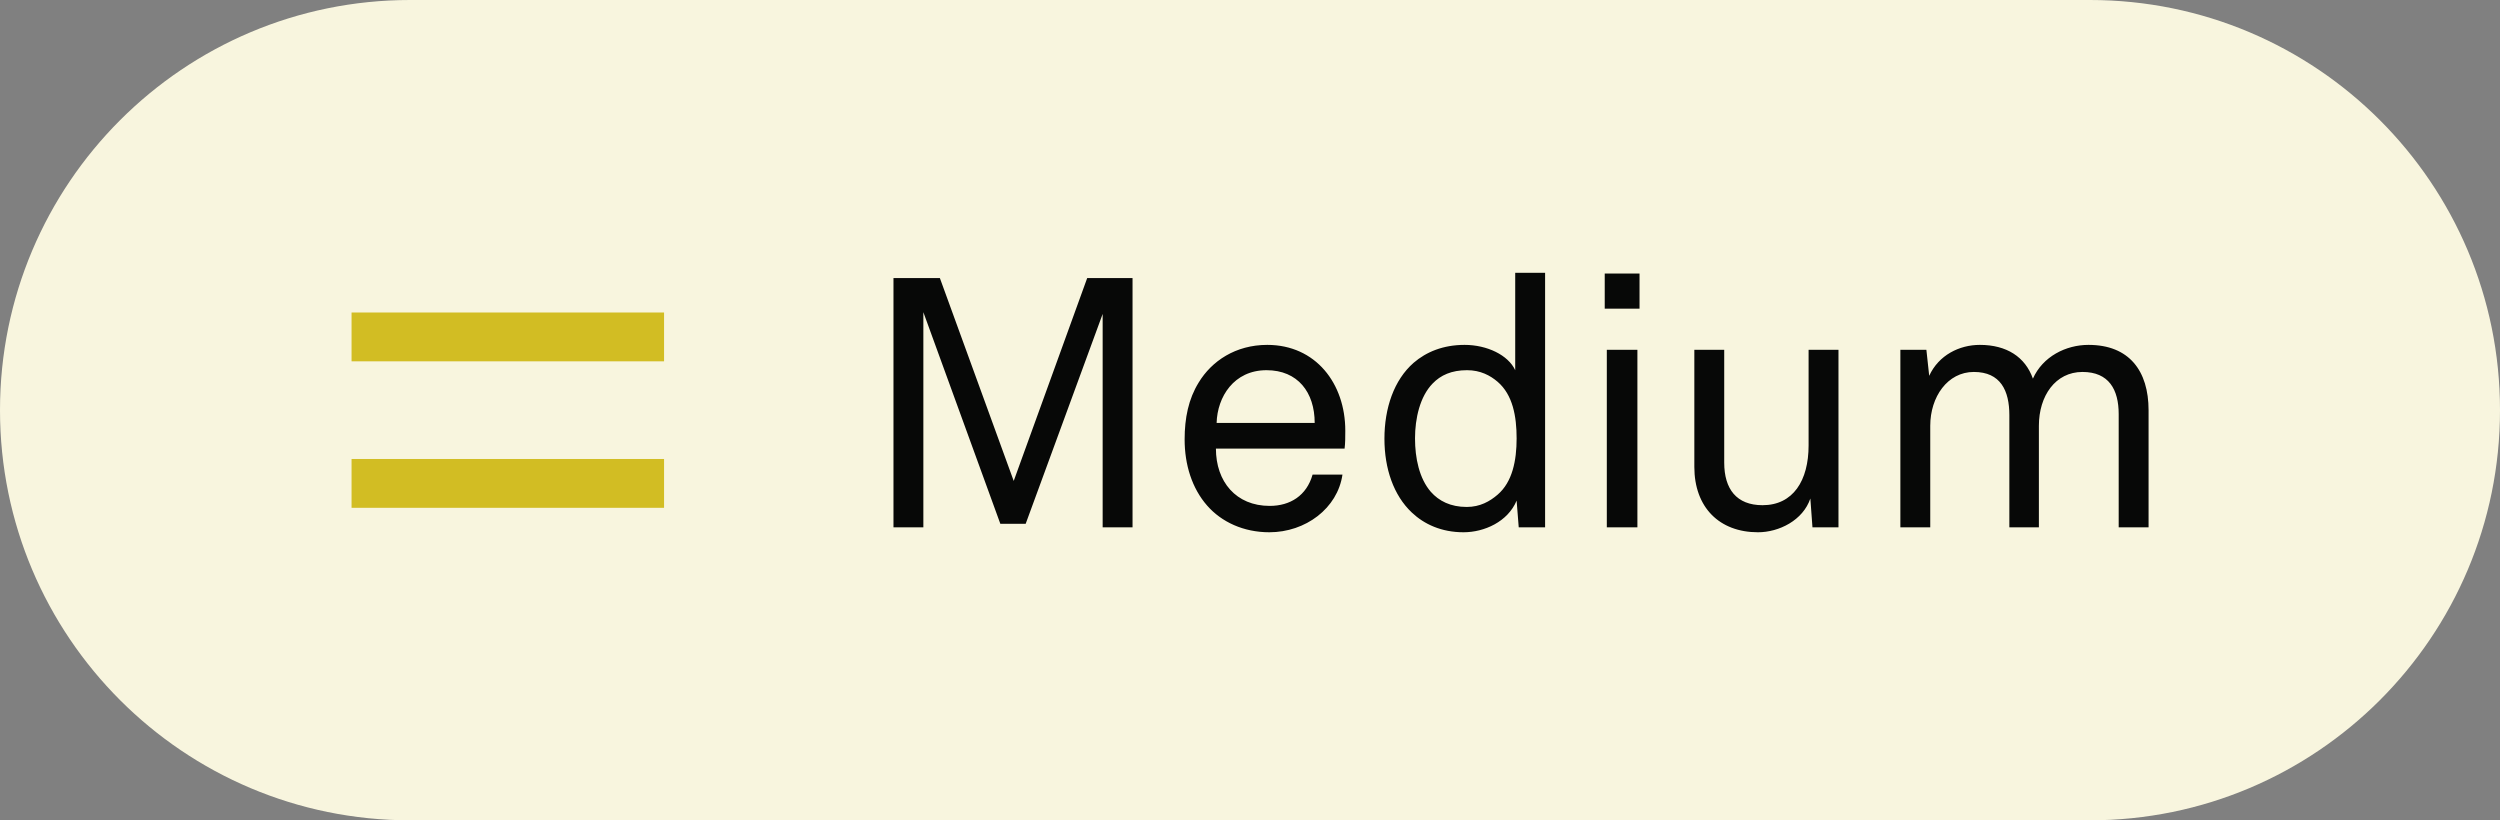 <svg width="128" height="42" viewBox="0 0 128 42" fill="none" xmlns="http://www.w3.org/2000/svg">
<rect x="0" y="0" width="128" height="42" fill="#808080" stroke="none"/>
<path d="M0 21C0 9.402 9.402 0 21 0H107C118.598 0 128 9.402 128 21C128 32.598 118.598 42 107 42H21C9.402 42 0 32.598 0 21Z" fill="#F8F5DE"/>
<path d="M19.231 16H18V18.5H19.231H32.769H34V16H32.769H19.231ZM19.231 23.5H18V26H19.231H32.769H34V23.5H32.769H19.231Z" fill="#D2BD23"/>
<path d="M55.664 14.238H57.986V27H56.456V16.074L52.514 26.82H51.218L47.276 15.984V27H45.746V14.238H48.122L51.902 24.624L55.664 14.238ZM64.99 27.252C63.676 27.252 62.542 26.73 61.804 25.884C61.031 25.002 60.653 23.796 60.653 22.5C60.653 21.402 60.85 20.43 61.373 19.584C62.038 18.486 63.263 17.658 64.882 17.658C67.367 17.658 68.879 19.638 68.879 22.05C68.879 22.338 68.879 22.698 68.843 22.968H62.255C62.255 24.66 63.281 25.902 65.008 25.902C66.052 25.902 66.898 25.38 67.204 24.3H68.734C68.483 26.028 66.844 27.252 64.99 27.252ZM62.291 21.654H67.312C67.312 20.088 66.448 18.954 64.847 18.954C63.172 18.954 62.327 20.322 62.291 21.654ZM74.933 27.252C73.799 27.252 72.917 26.838 72.287 26.244C71.351 25.362 70.883 23.994 70.883 22.464C70.883 20.898 71.369 19.458 72.377 18.576C73.025 18.018 73.889 17.658 74.987 17.658C76.139 17.658 77.219 18.18 77.579 18.954V13.968H79.109V27H77.759L77.651 25.632C77.201 26.712 75.995 27.252 74.933 27.252ZM75.095 25.956C75.779 25.956 76.283 25.668 76.679 25.326C77.435 24.678 77.651 23.58 77.651 22.446C77.651 21.312 77.453 20.214 76.679 19.548C76.301 19.224 75.797 18.954 75.113 18.954C74.321 18.954 73.763 19.206 73.349 19.638C72.701 20.304 72.449 21.42 72.449 22.446C72.449 23.454 72.665 24.498 73.259 25.182C73.673 25.65 74.267 25.956 75.095 25.956ZM82.269 17.91H83.835V27H82.269V17.91ZM82.162 14.004H83.944V15.804H82.162V14.004ZM90.008 27.252C88.028 27.252 86.75 25.974 86.75 23.904V17.91H88.28V23.688C88.28 25.038 88.91 25.866 90.242 25.866C91.808 25.866 92.6 24.606 92.6 22.806V17.91H94.13V27H92.798L92.69 25.524C92.312 26.64 91.088 27.252 90.008 27.252ZM97.299 27V17.91H98.631L98.775 19.242C99.261 18.18 100.323 17.658 101.367 17.658C102.735 17.658 103.689 18.27 104.085 19.386C104.589 18.252 105.777 17.658 106.929 17.658C109.017 17.658 110.007 18.99 110.007 21.006V27H108.477V21.204C108.477 19.944 107.973 19.044 106.623 19.044C105.237 19.044 104.391 20.268 104.391 21.798V27H102.879V21.258C102.879 19.998 102.429 19.044 101.061 19.044C99.711 19.044 98.829 20.322 98.829 21.798V27H97.299Z" fill="#070807"/>
</svg>
